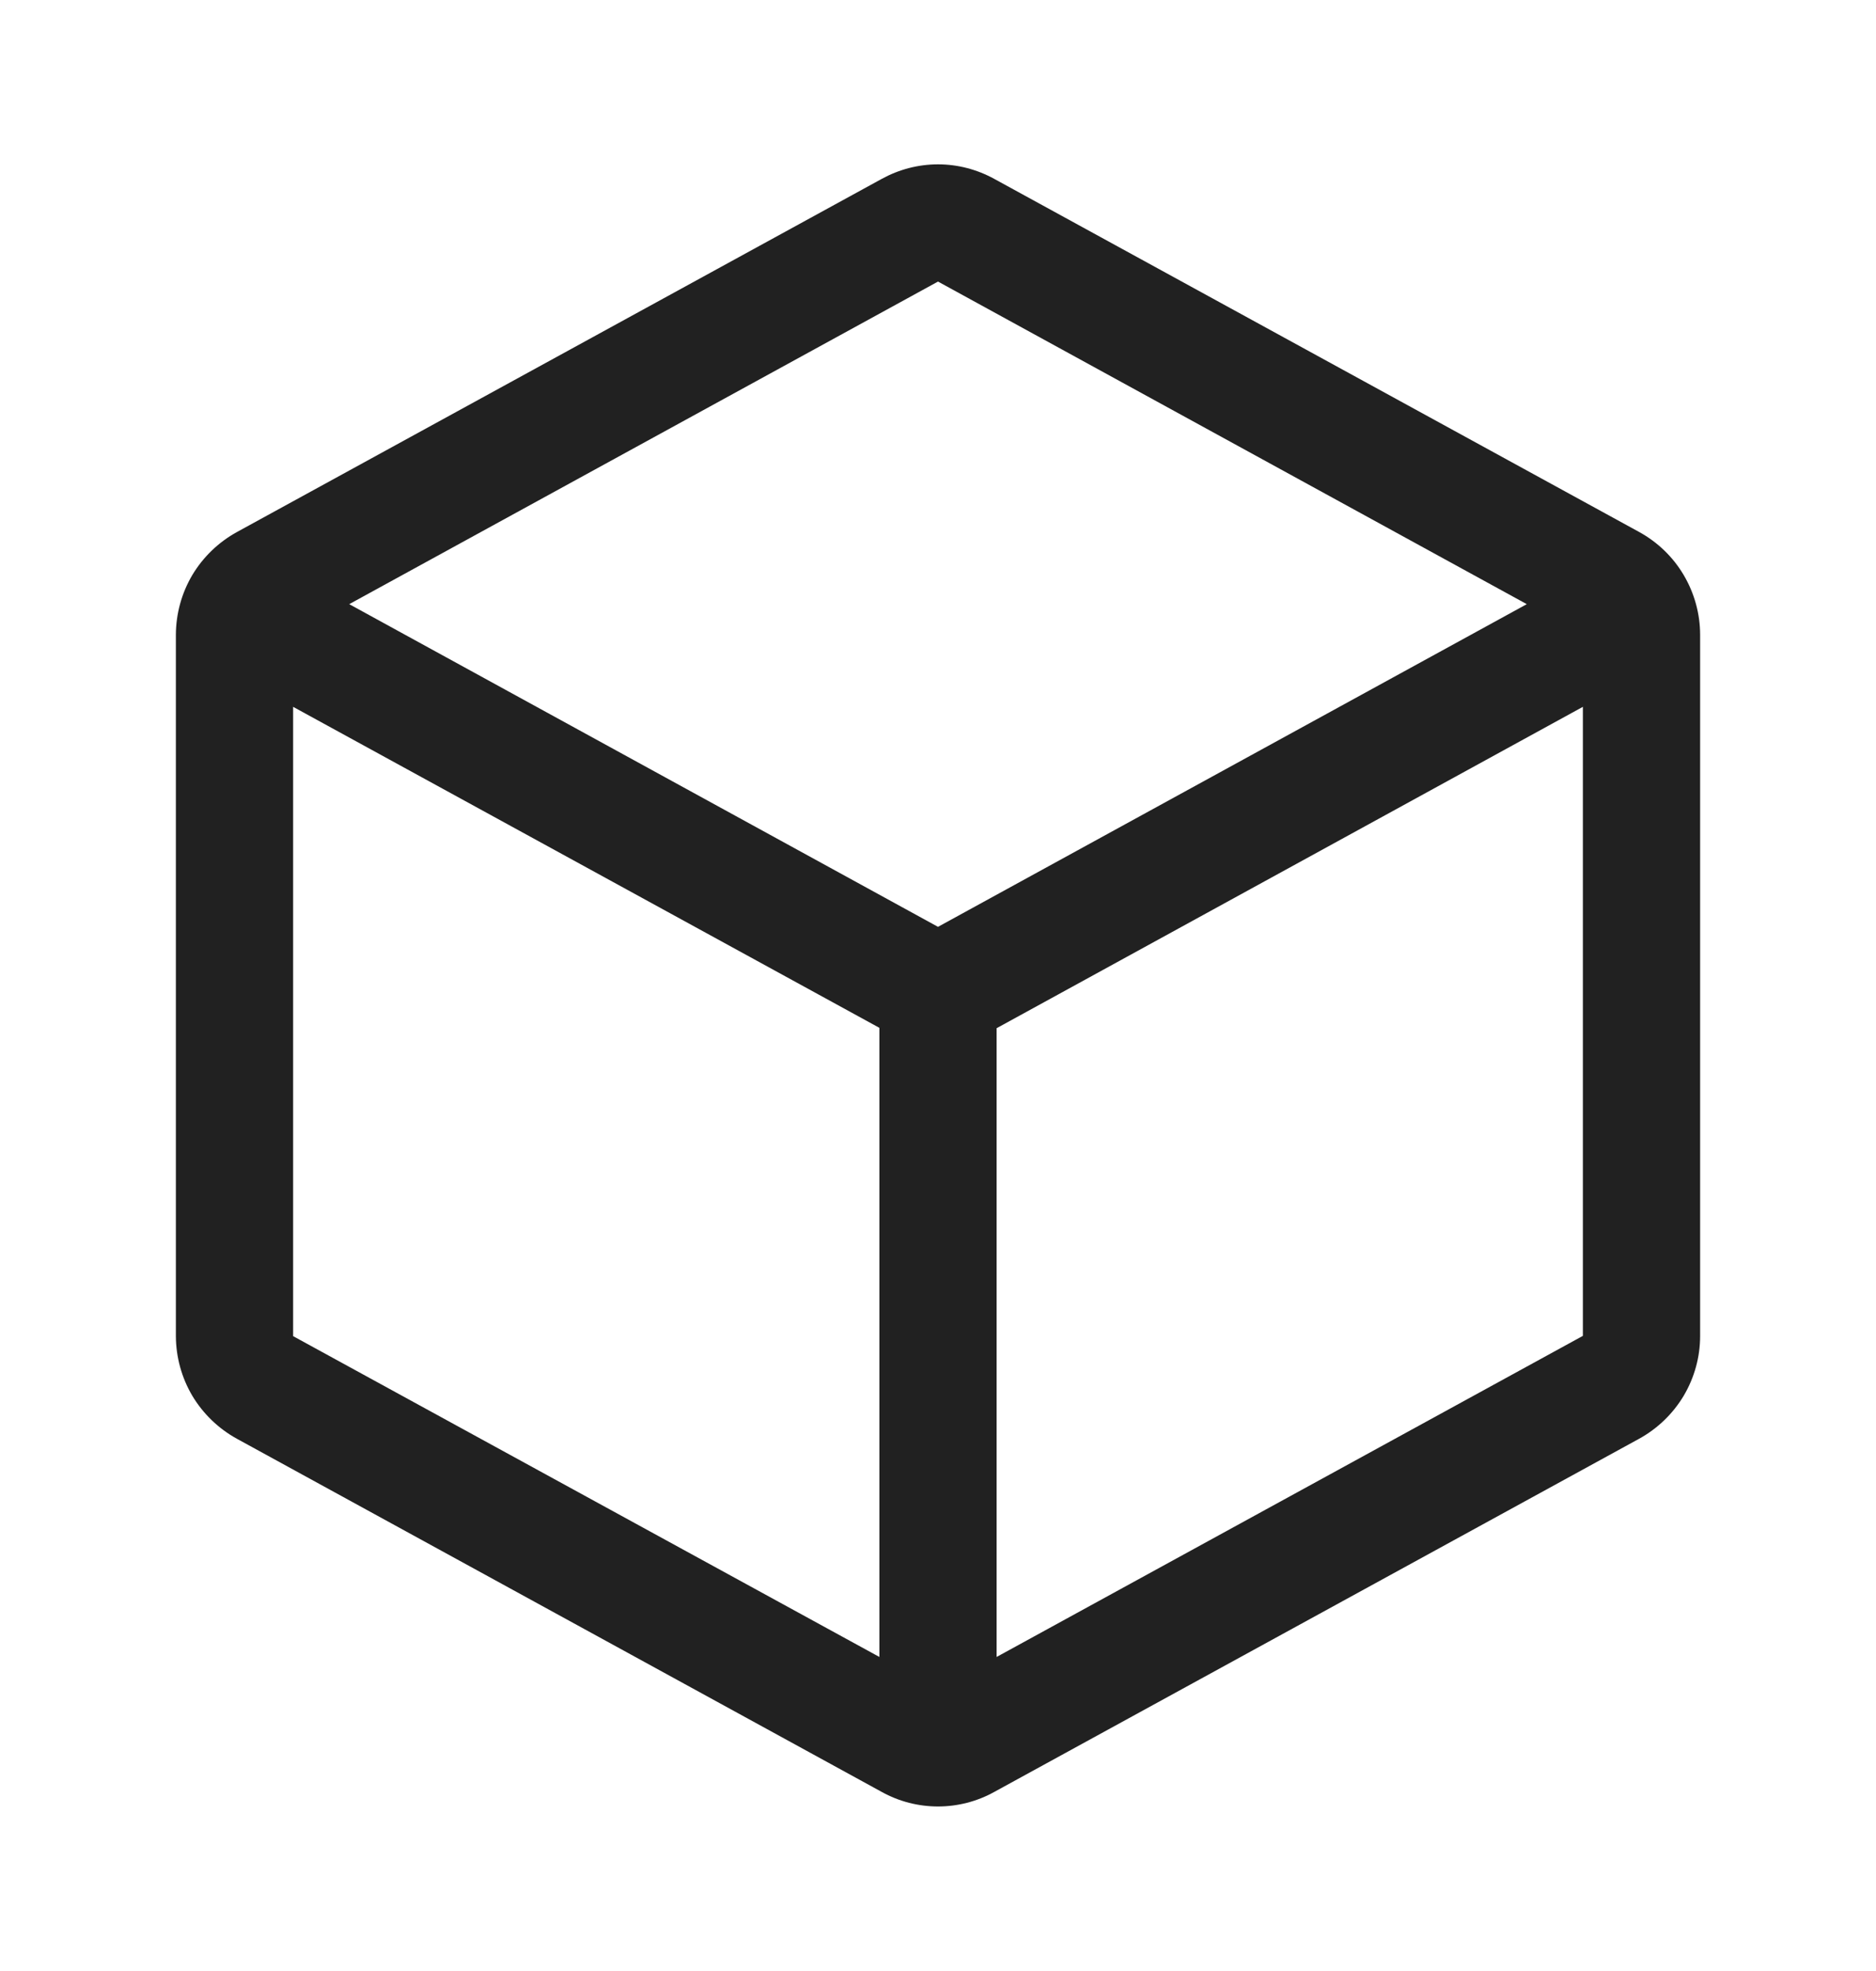 <svg width="20" height="21" viewBox="0 0 20 21" fill="none" xmlns="http://www.w3.org/2000/svg">
<path d="M17.475 5.668L10.6 1.906C10.416 1.805 10.21 1.751 10 1.751C9.79 1.751 9.584 1.805 9.4 1.906L2.525 5.669C2.329 5.777 2.165 5.935 2.05 6.127C1.936 6.32 1.876 6.539 1.875 6.763V14.235C1.876 14.459 1.936 14.678 2.05 14.871C2.165 15.063 2.329 15.221 2.525 15.329L9.4 19.092C9.584 19.194 9.79 19.247 10 19.247C10.21 19.247 10.416 19.194 10.6 19.092L17.475 15.329C17.671 15.221 17.835 15.063 17.95 14.871C18.064 14.678 18.125 14.459 18.125 14.235V6.764C18.125 6.54 18.064 6.32 17.95 6.127C17.836 5.934 17.672 5.776 17.475 5.668ZM10 3L16.277 6.437L10 9.875L3.723 6.437L10 3ZM3.125 7.531L9.375 10.951V17.654L3.125 14.236V7.531ZM10.625 17.654V10.955L16.875 7.531V14.233L10.625 17.654Z" fill="#212121"/>
</svg>
